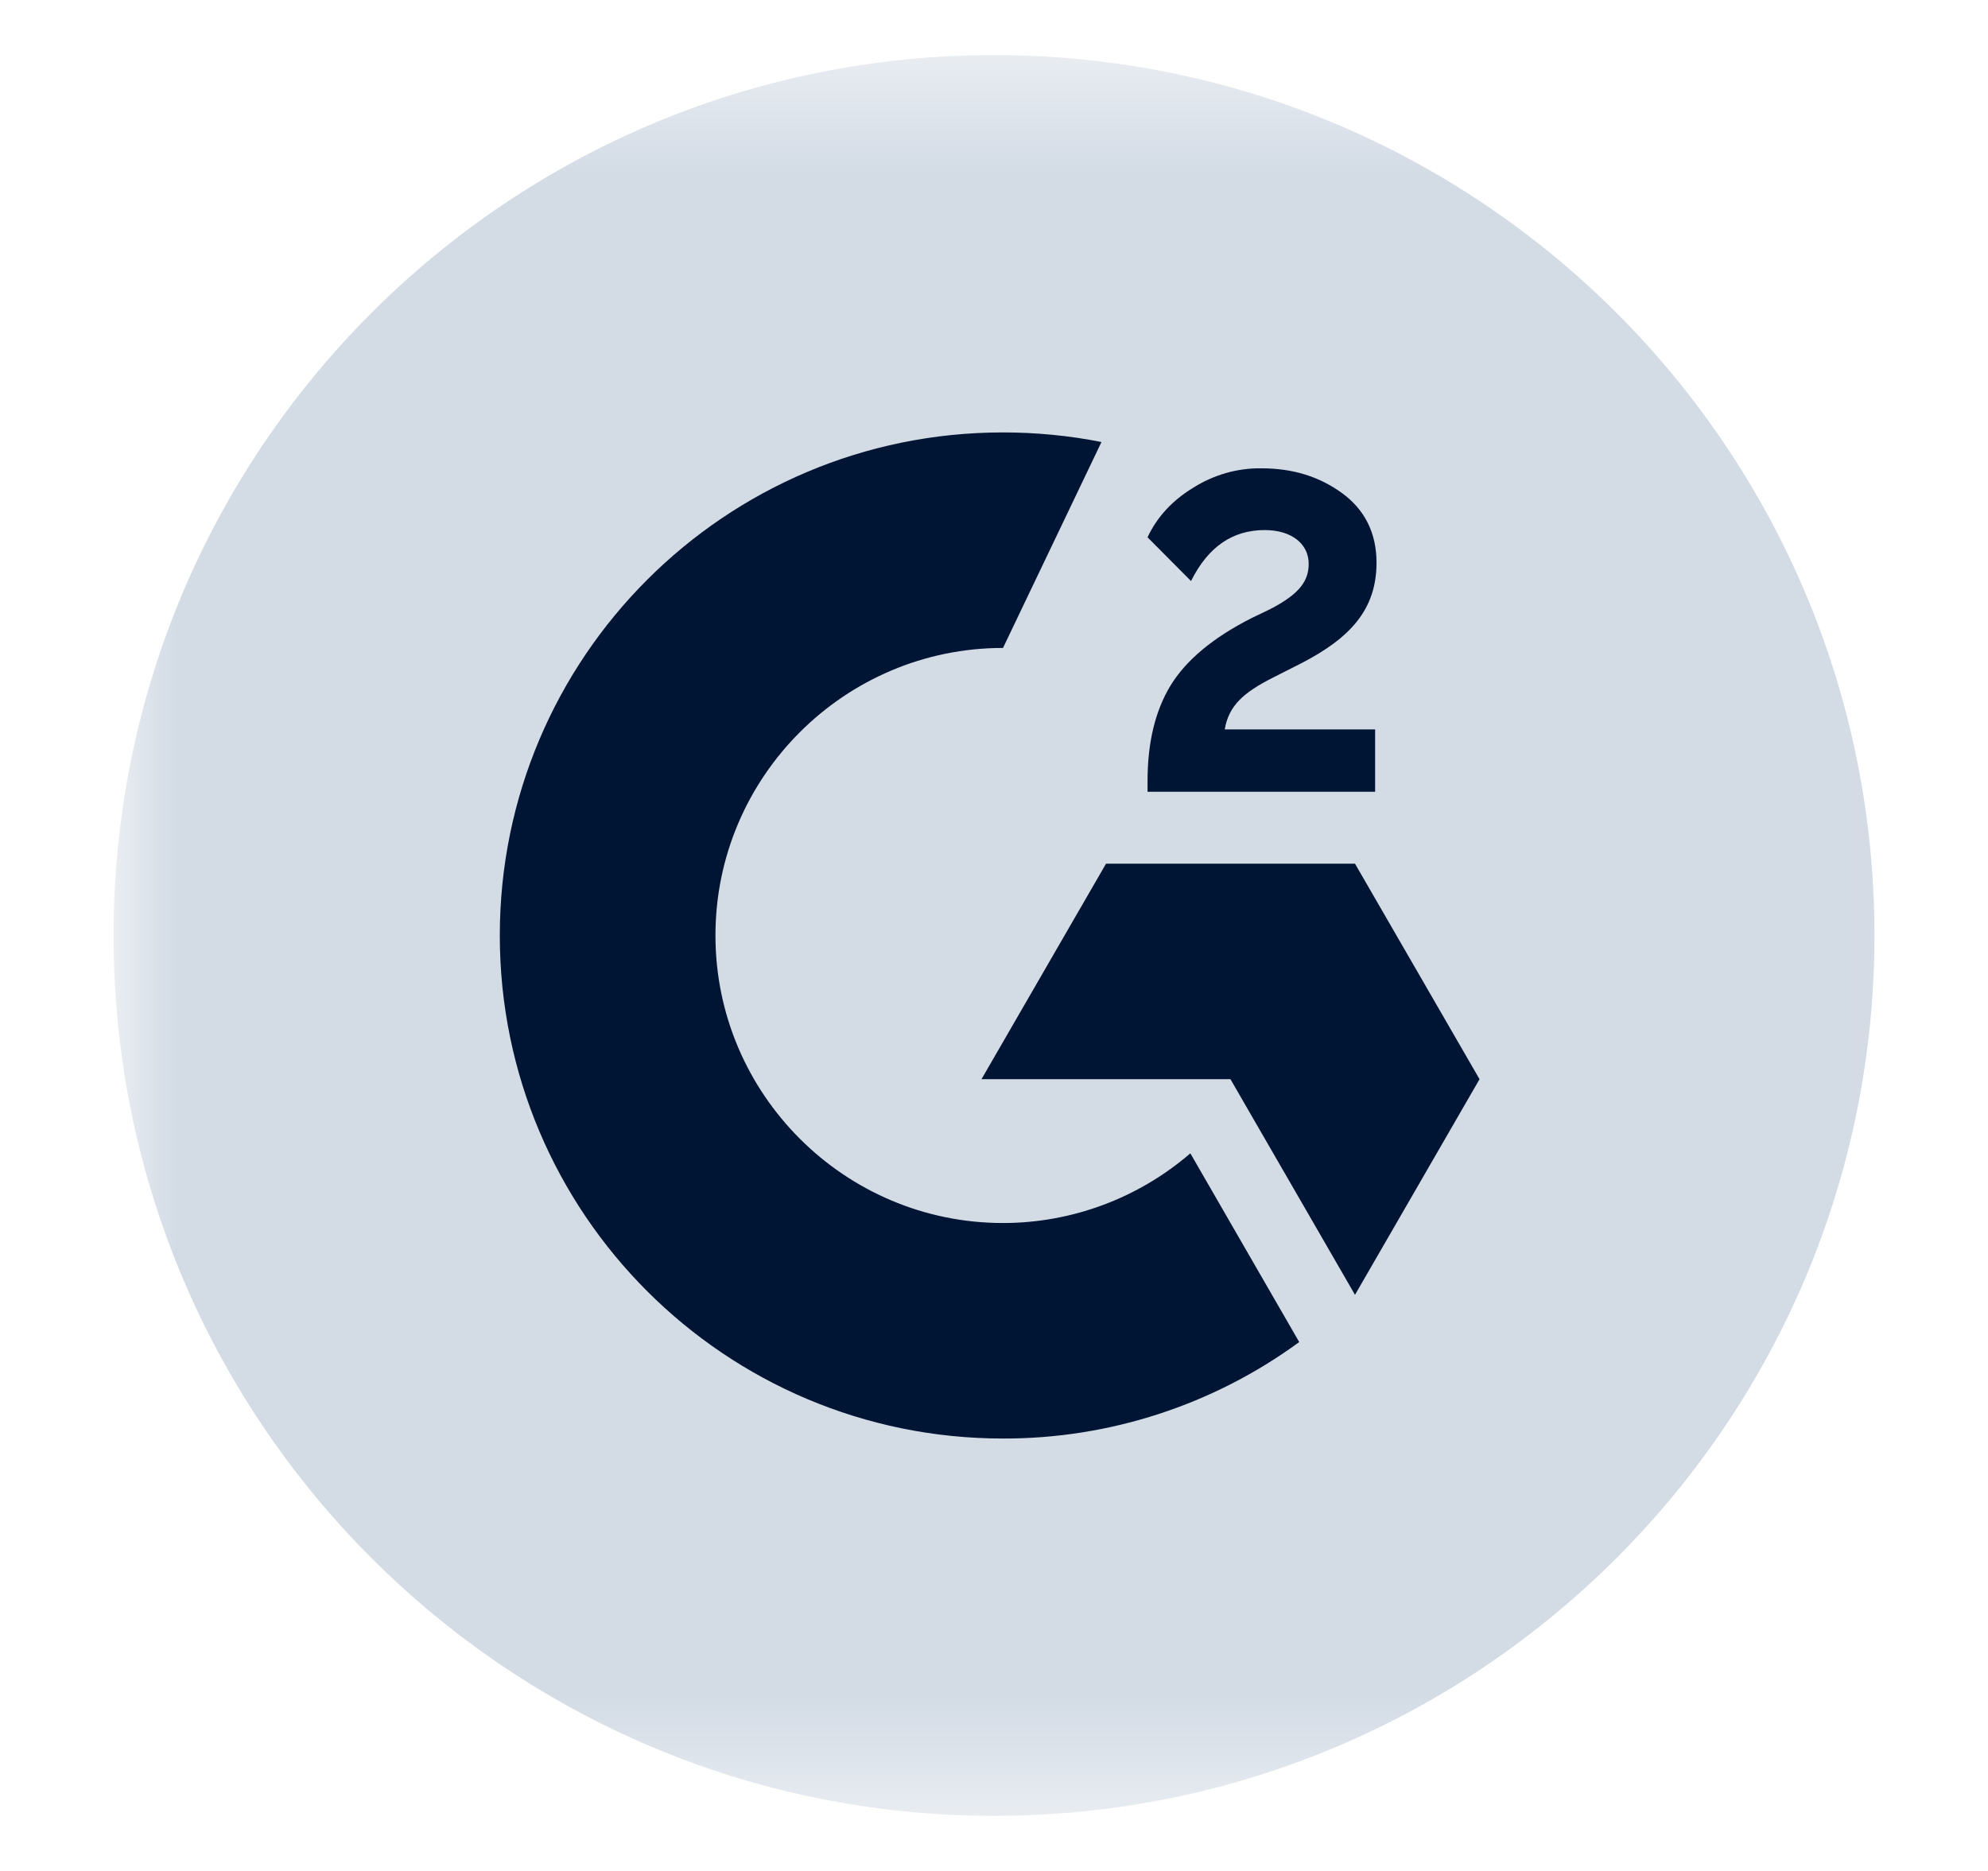 <svg width="17" height="16" viewBox="0 0 17 16" fill="none" xmlns="http://www.w3.org/2000/svg">
<g id="SVG">
<g id="Clip path group">
<mask id="mask0_85_8210" style="mask-type:luminance" maskUnits="userSpaceOnUse" x="0" y="0" width="17" height="16">
<g id="clip0_1399_13914">
<path id="Vector" d="M16.971 0.471H0.971V15.529H16.971V0.471Z" fill="white"/>
</g>
</mask>
<g mask="url(#mask0_85_8210)">
<g id="Group">
<path id="Vector_2" d="M8.5 15.529C12.658 15.529 16.029 12.158 16.029 8C16.029 3.842 12.658 0.471 8.5 0.471C4.342 0.471 0.971 3.842 0.971 8C0.971 12.158 4.342 15.529 8.5 15.529Z" fill="#D3DBE5"/>
<path id="Vector_3" d="M11.759 6.238H10.473C10.507 6.036 10.632 5.923 10.885 5.795L11.122 5.675C11.545 5.458 11.771 5.213 11.771 4.812C11.771 4.561 11.673 4.362 11.479 4.219C11.284 4.076 11.056 4.005 10.787 4.005C10.58 4.002 10.377 4.061 10.202 4.172C10.025 4.28 9.894 4.421 9.813 4.595L10.185 4.969C10.33 4.677 10.539 4.533 10.815 4.533C11.048 4.533 11.191 4.654 11.191 4.821C11.191 4.961 11.122 5.077 10.854 5.213L10.702 5.286C10.372 5.454 10.143 5.645 10.01 5.862C9.878 6.079 9.813 6.351 9.813 6.681V6.771H11.759V6.238Z" fill="#001433"/>
<path id="Vector_4" d="M11.587 7.386H9.458L8.393 9.229H10.522L11.587 11.073L12.652 9.229L11.587 7.386Z" fill="#001433"/>
<path id="Vector_5" d="M8.577 10.459C7.221 10.459 6.118 9.355 6.118 8C6.118 6.645 7.221 5.541 8.577 5.541L9.419 3.78C9.141 3.725 8.859 3.698 8.577 3.698C6.2 3.698 4.274 5.624 4.274 8C4.274 10.376 6.2 12.302 8.577 12.302C9.487 12.304 10.375 12.015 11.11 11.477L10.179 9.863C9.734 10.247 9.165 10.459 8.577 10.459Z" fill="#001433"/>
</g>
</g>
</g>
</g>
</svg>
